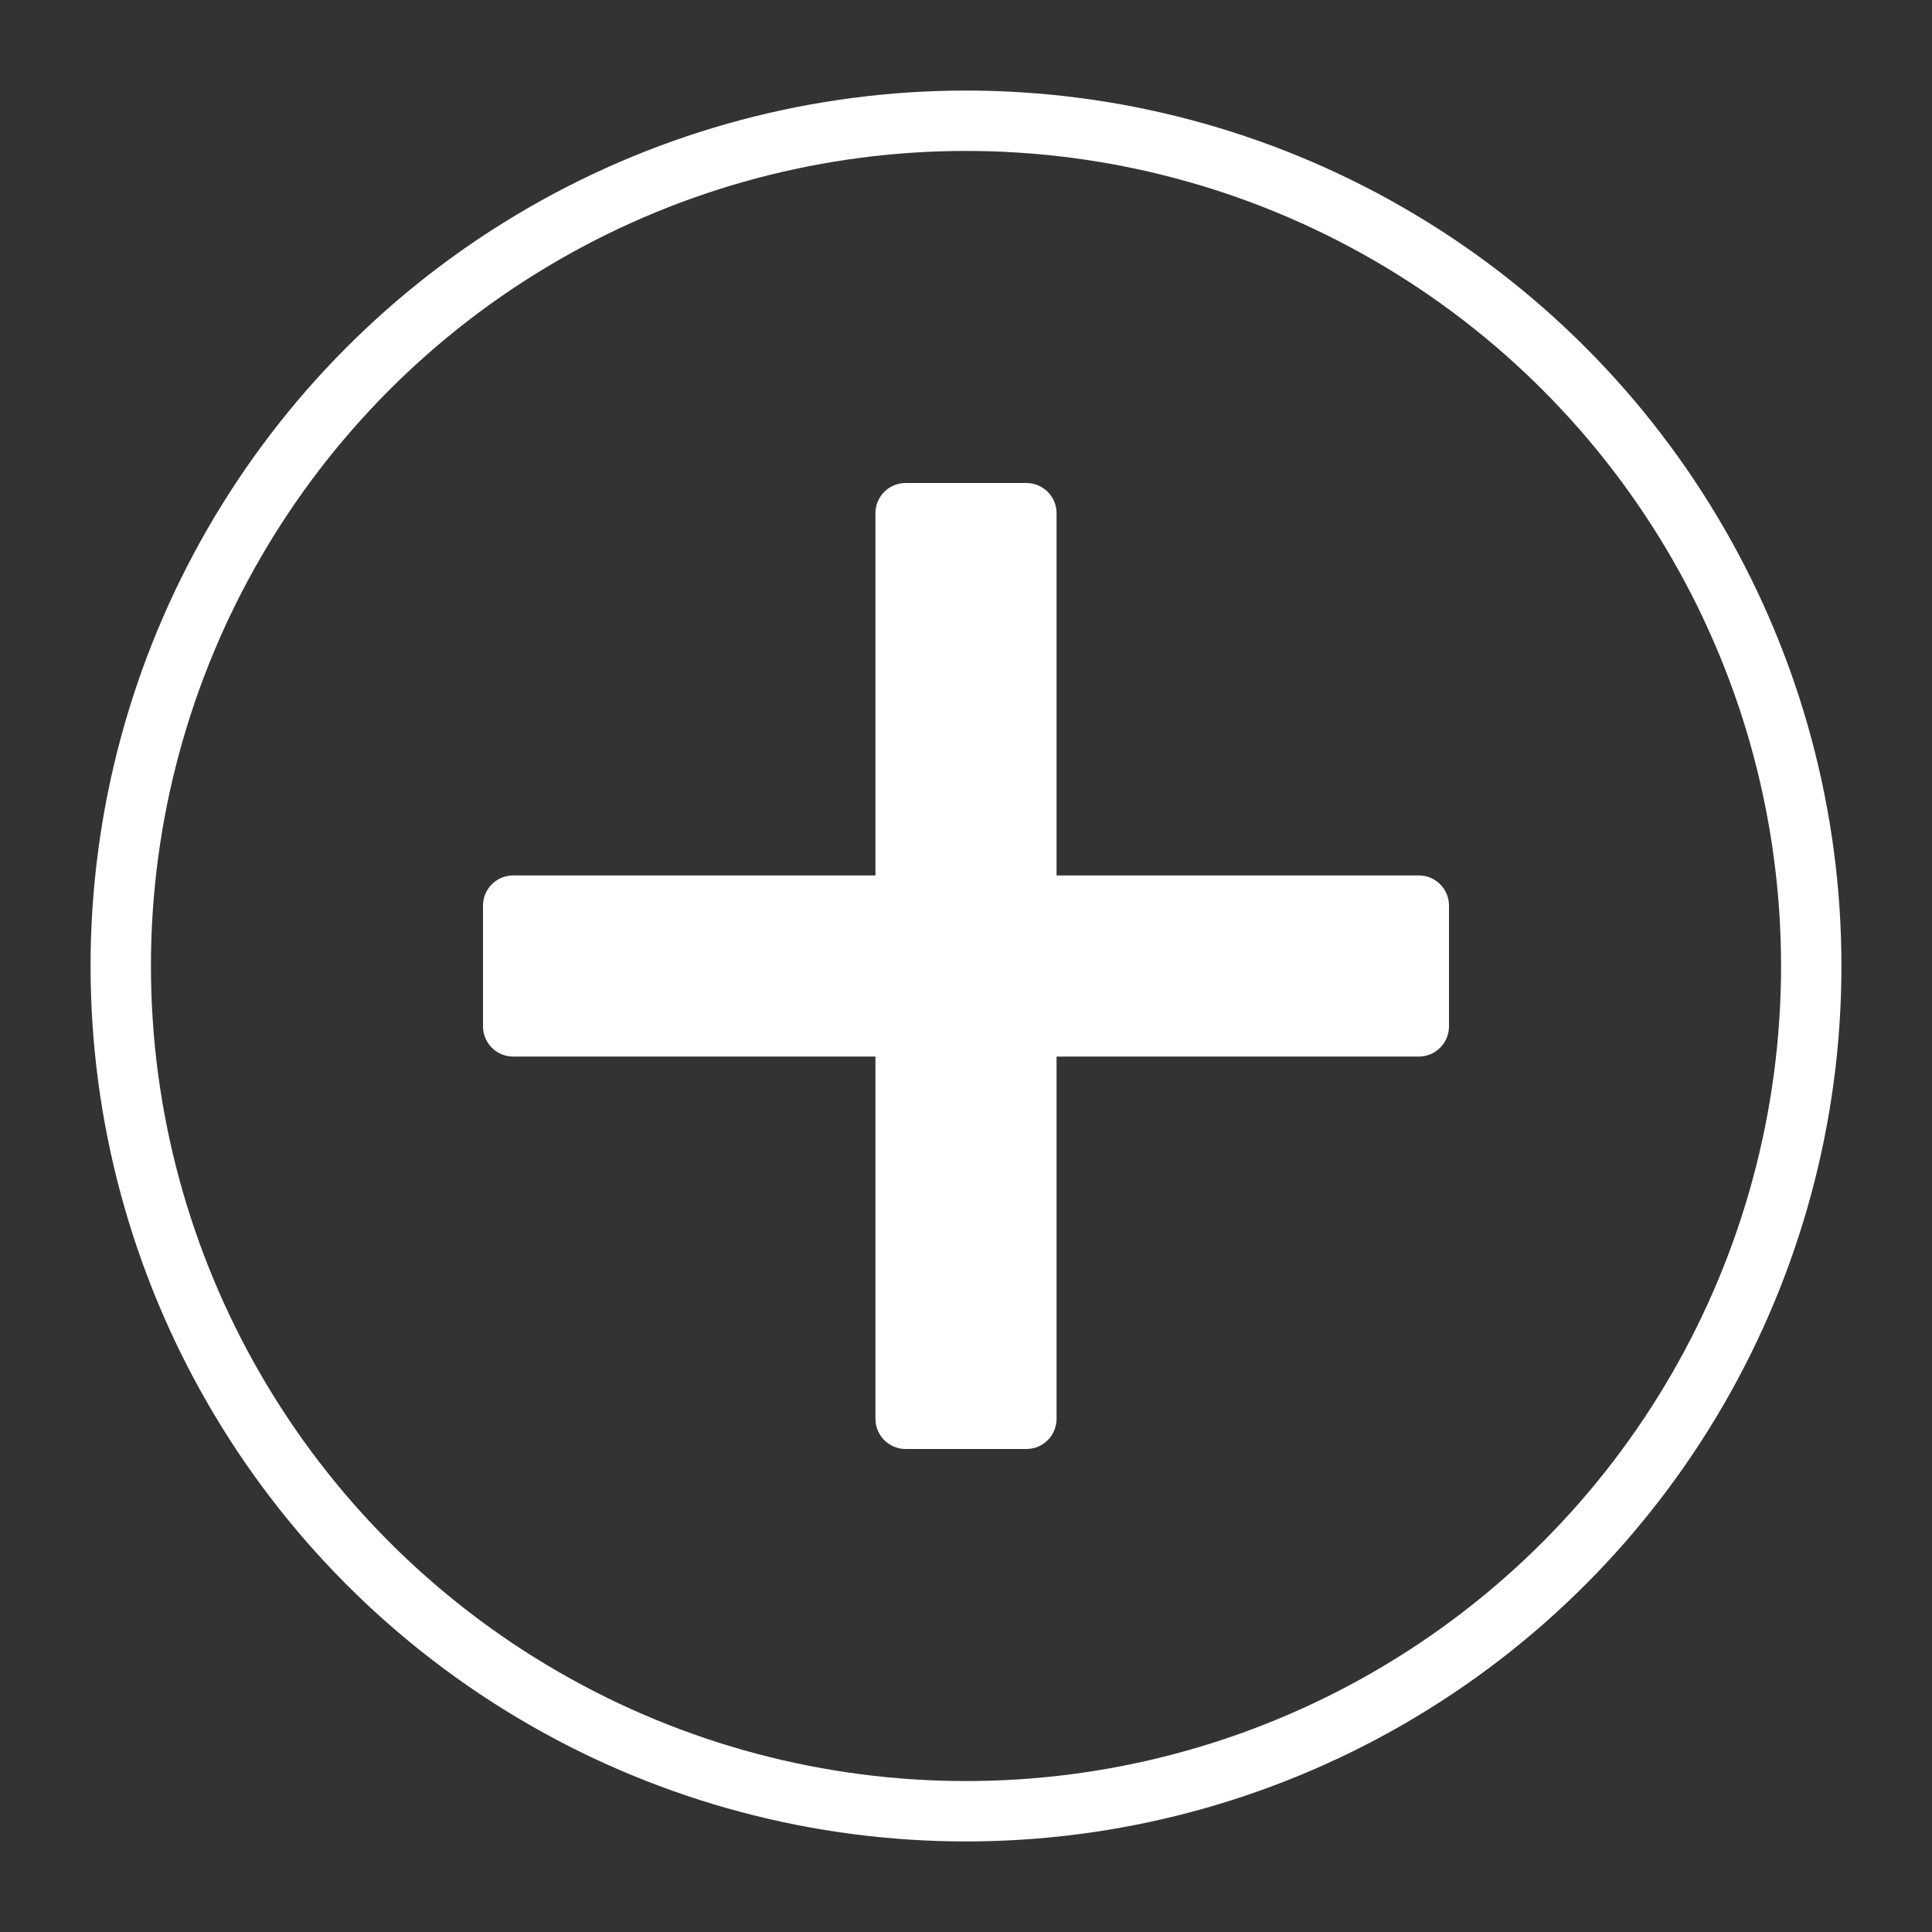 <?xml version="1.0" encoding="UTF-8"?>
<svg width="16px" height="16px" viewBox="0 0 16 16" version="1.1" xmlns="http://www.w3.org/2000/svg" xmlns:xlink="http://www.w3.org/1999/xlink">
    <rect x="0" y="0" width="16" height="16" fill="#333333" stroke="none"/>
    <!-- Generator: sketchtool 49.3 (51167) - http://www.bohemiancoding.com/sketch -->
    <title>0827FD4F-7741-4562-BFDC-18CD47A7A1A9-42362-00033070AEF97757</title>
    <desc>Created with sketchtool.</desc>
    <defs></defs>
    <g id="Home" stroke="none" stroke-width="1" fill="none" fill-rule="evenodd">
        <g id="Home-with-hovers" transform="translate(-700, -1190)">
            <g id="group-movies" transform="translate(58, 1151)">
                <g id="movie-square-hover">
                    <g transform="translate(444, 35)">
                        <g id="btn-add" transform="translate(199, 5)">
                            <circle id="Oval" stroke="#FFFFFF" stroke-width="0.5" cx="7" cy="7" r="7"></circle>
                            <path d="M7.75,7.75 L7.75,10.75 C7.75,10.888 7.638,11 7.5,11 L6.5,11 C6.362,11 6.25,10.888 6.25,10.75 L6.25,7.75 L3.25,7.75 C3.112,7.75 3,7.638 3,7.5 L3,6.5 C3,6.362 3.112,6.25 3.25,6.25 L6.25,6.25 L6.25,3.25 C6.25,3.112 6.362,3 6.5,3 L7.5,3 C7.638,3 7.75,3.112 7.75,3.25 L7.75,6.25 L10.75,6.25 C10.888,6.25 11,6.362 11,6.5 L11,7.5 C11,7.638 10.888,7.75 10.75,7.75 L7.75,7.75 Z" id="icon-plus" fill="#FFFFFF"></path>
                        </g>
                    </g>
                </g>
            </g>
        </g>
    </g>
</svg>